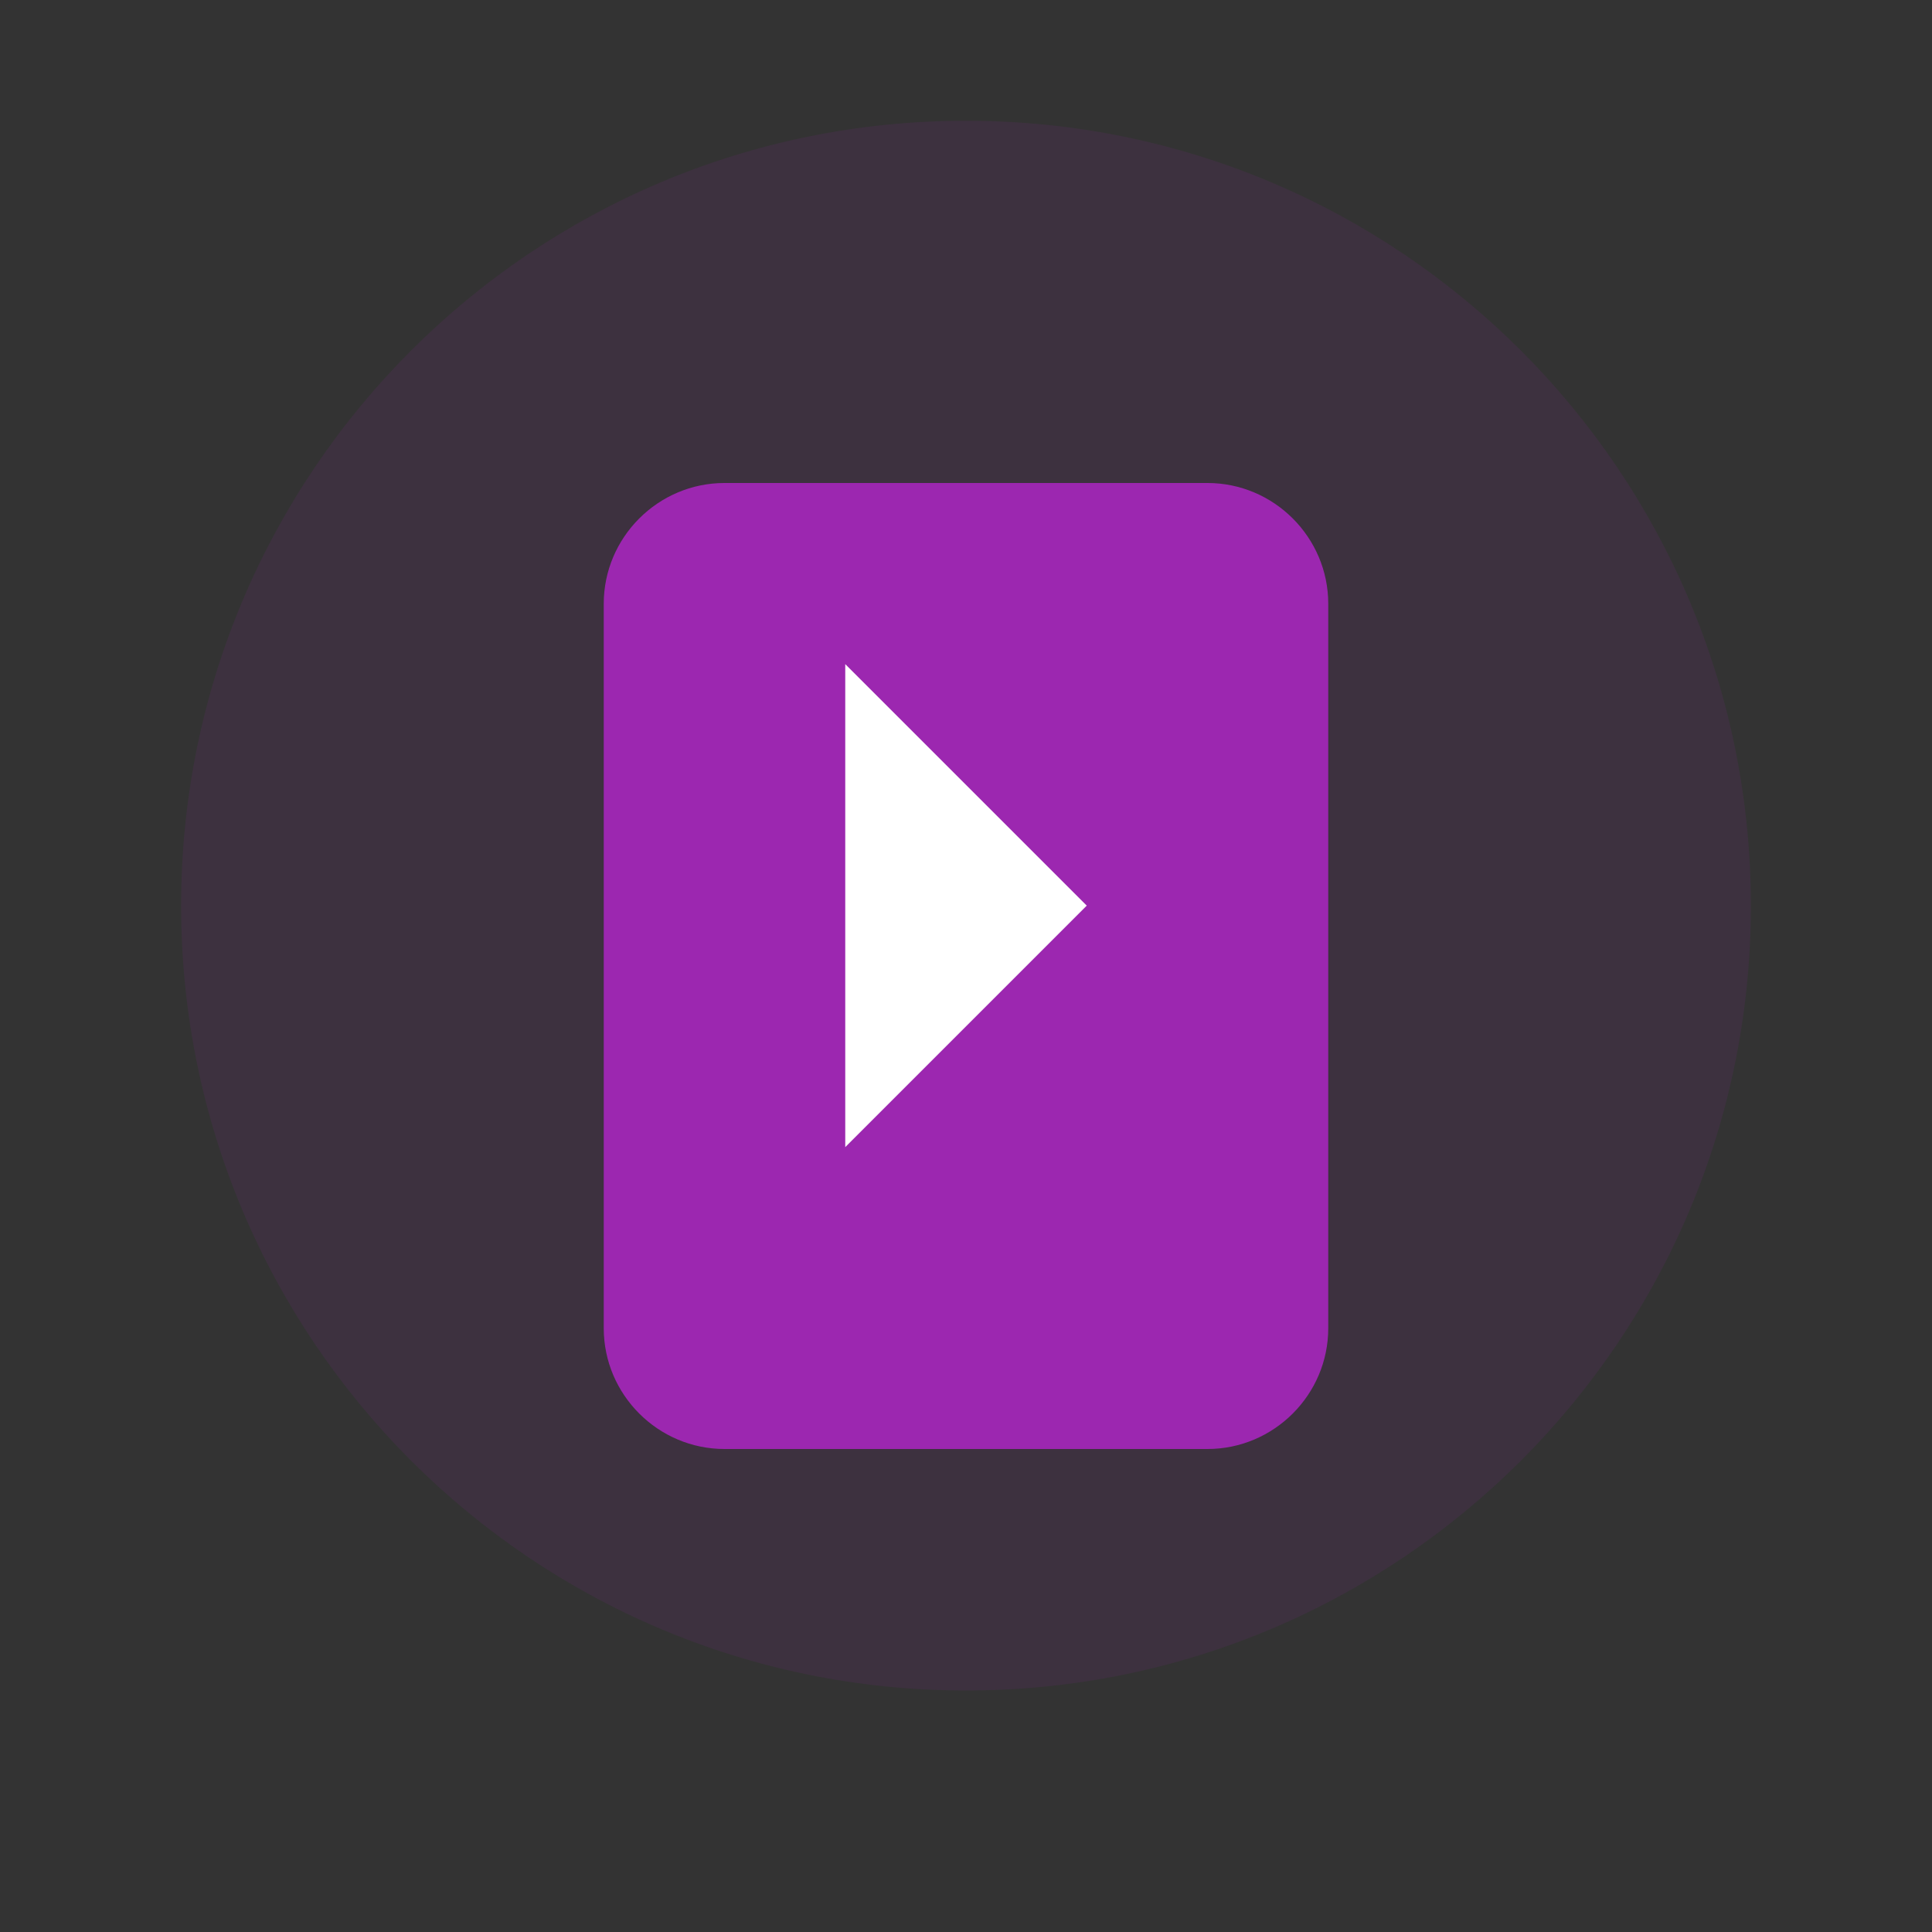 <svg width="32" height="32" viewBox="0 0 32 32" fill="none" xmlns="http://www.w3.org/2000/svg">
  <rect x="0" y="0" width="32" height="32" fill="#333333" stroke="none"/>
  <path d="M16 2C8.82 2 3 7.82 3 15C3 22.18 8.82 28 16 28C23.18 28 29 22.18 29 15C29 7.82 23.18 2 16 2Z" fill="#9C27B0" fill-opacity="0.1"/>
  <path d="M20 8H12C10.9 8 10 8.9 10 10V22C10 23.1 10.9 24 12 24H20C21.1 24 22 23.1 22 22V10C22 8.9 21.1 8 20 8Z" fill="#9C27B0"/>
  <path d="M14 11L18 15L14 19V11Z" fill="white"/>
</svg>